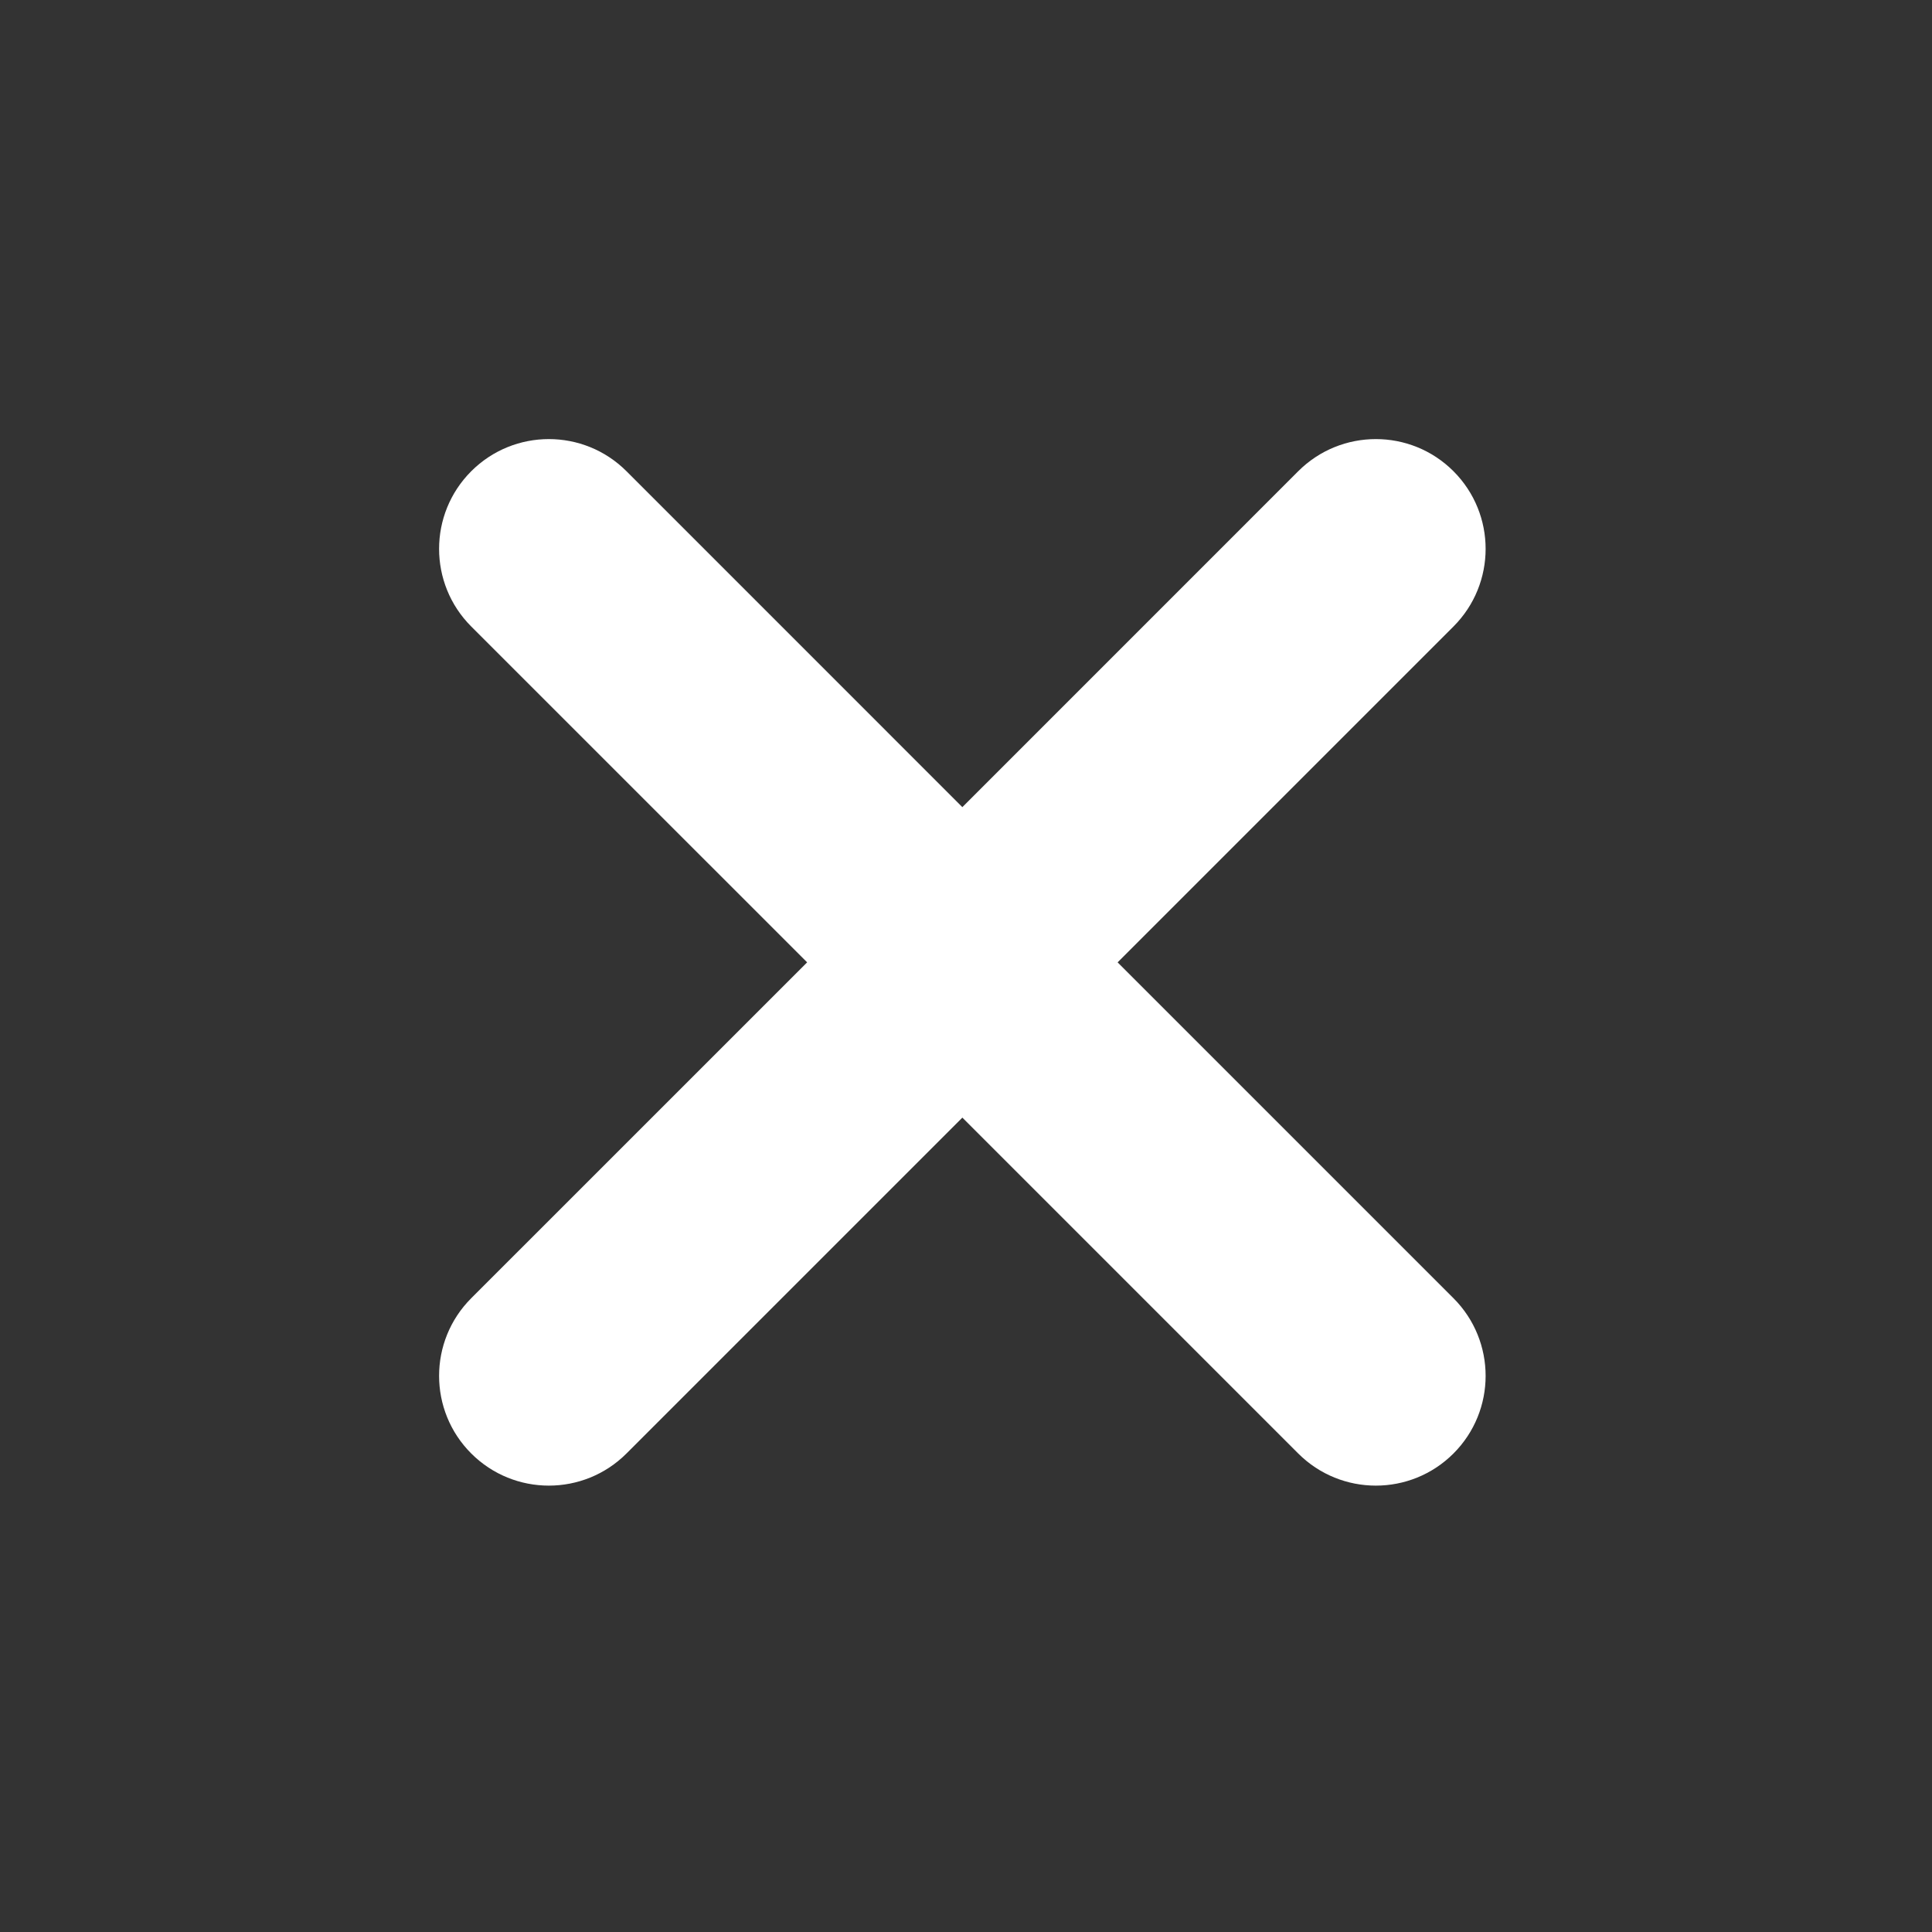 <svg width="44" height="44" viewBox="0 0 44 44" fill="none" xmlns="http://www.w3.org/2000/svg">
<rect x="0" y="0" width="44" height="44" fill="#333333" stroke="none"/>
<path fill-rule="evenodd" clip-rule="evenodd" d="M14.268 10.732C13.291 9.756 11.709 9.756 10.732 10.732C9.756 11.709 9.756 13.291 10.732 14.268L18.382 21.917L10.732 29.566C9.756 30.543 9.756 32.126 10.732 33.102C11.709 34.078 13.291 34.078 14.268 33.102L21.917 25.453L29.566 33.102C30.543 34.078 32.126 34.078 33.102 33.102C34.078 32.126 34.078 30.543 33.102 29.566L25.453 21.917L33.102 14.268C34.078 13.291 34.078 11.709 33.102 10.732C32.126 9.756 30.543 9.756 29.566 10.732L21.917 18.382L14.268 10.732Z" fill="white"/>
</svg>
